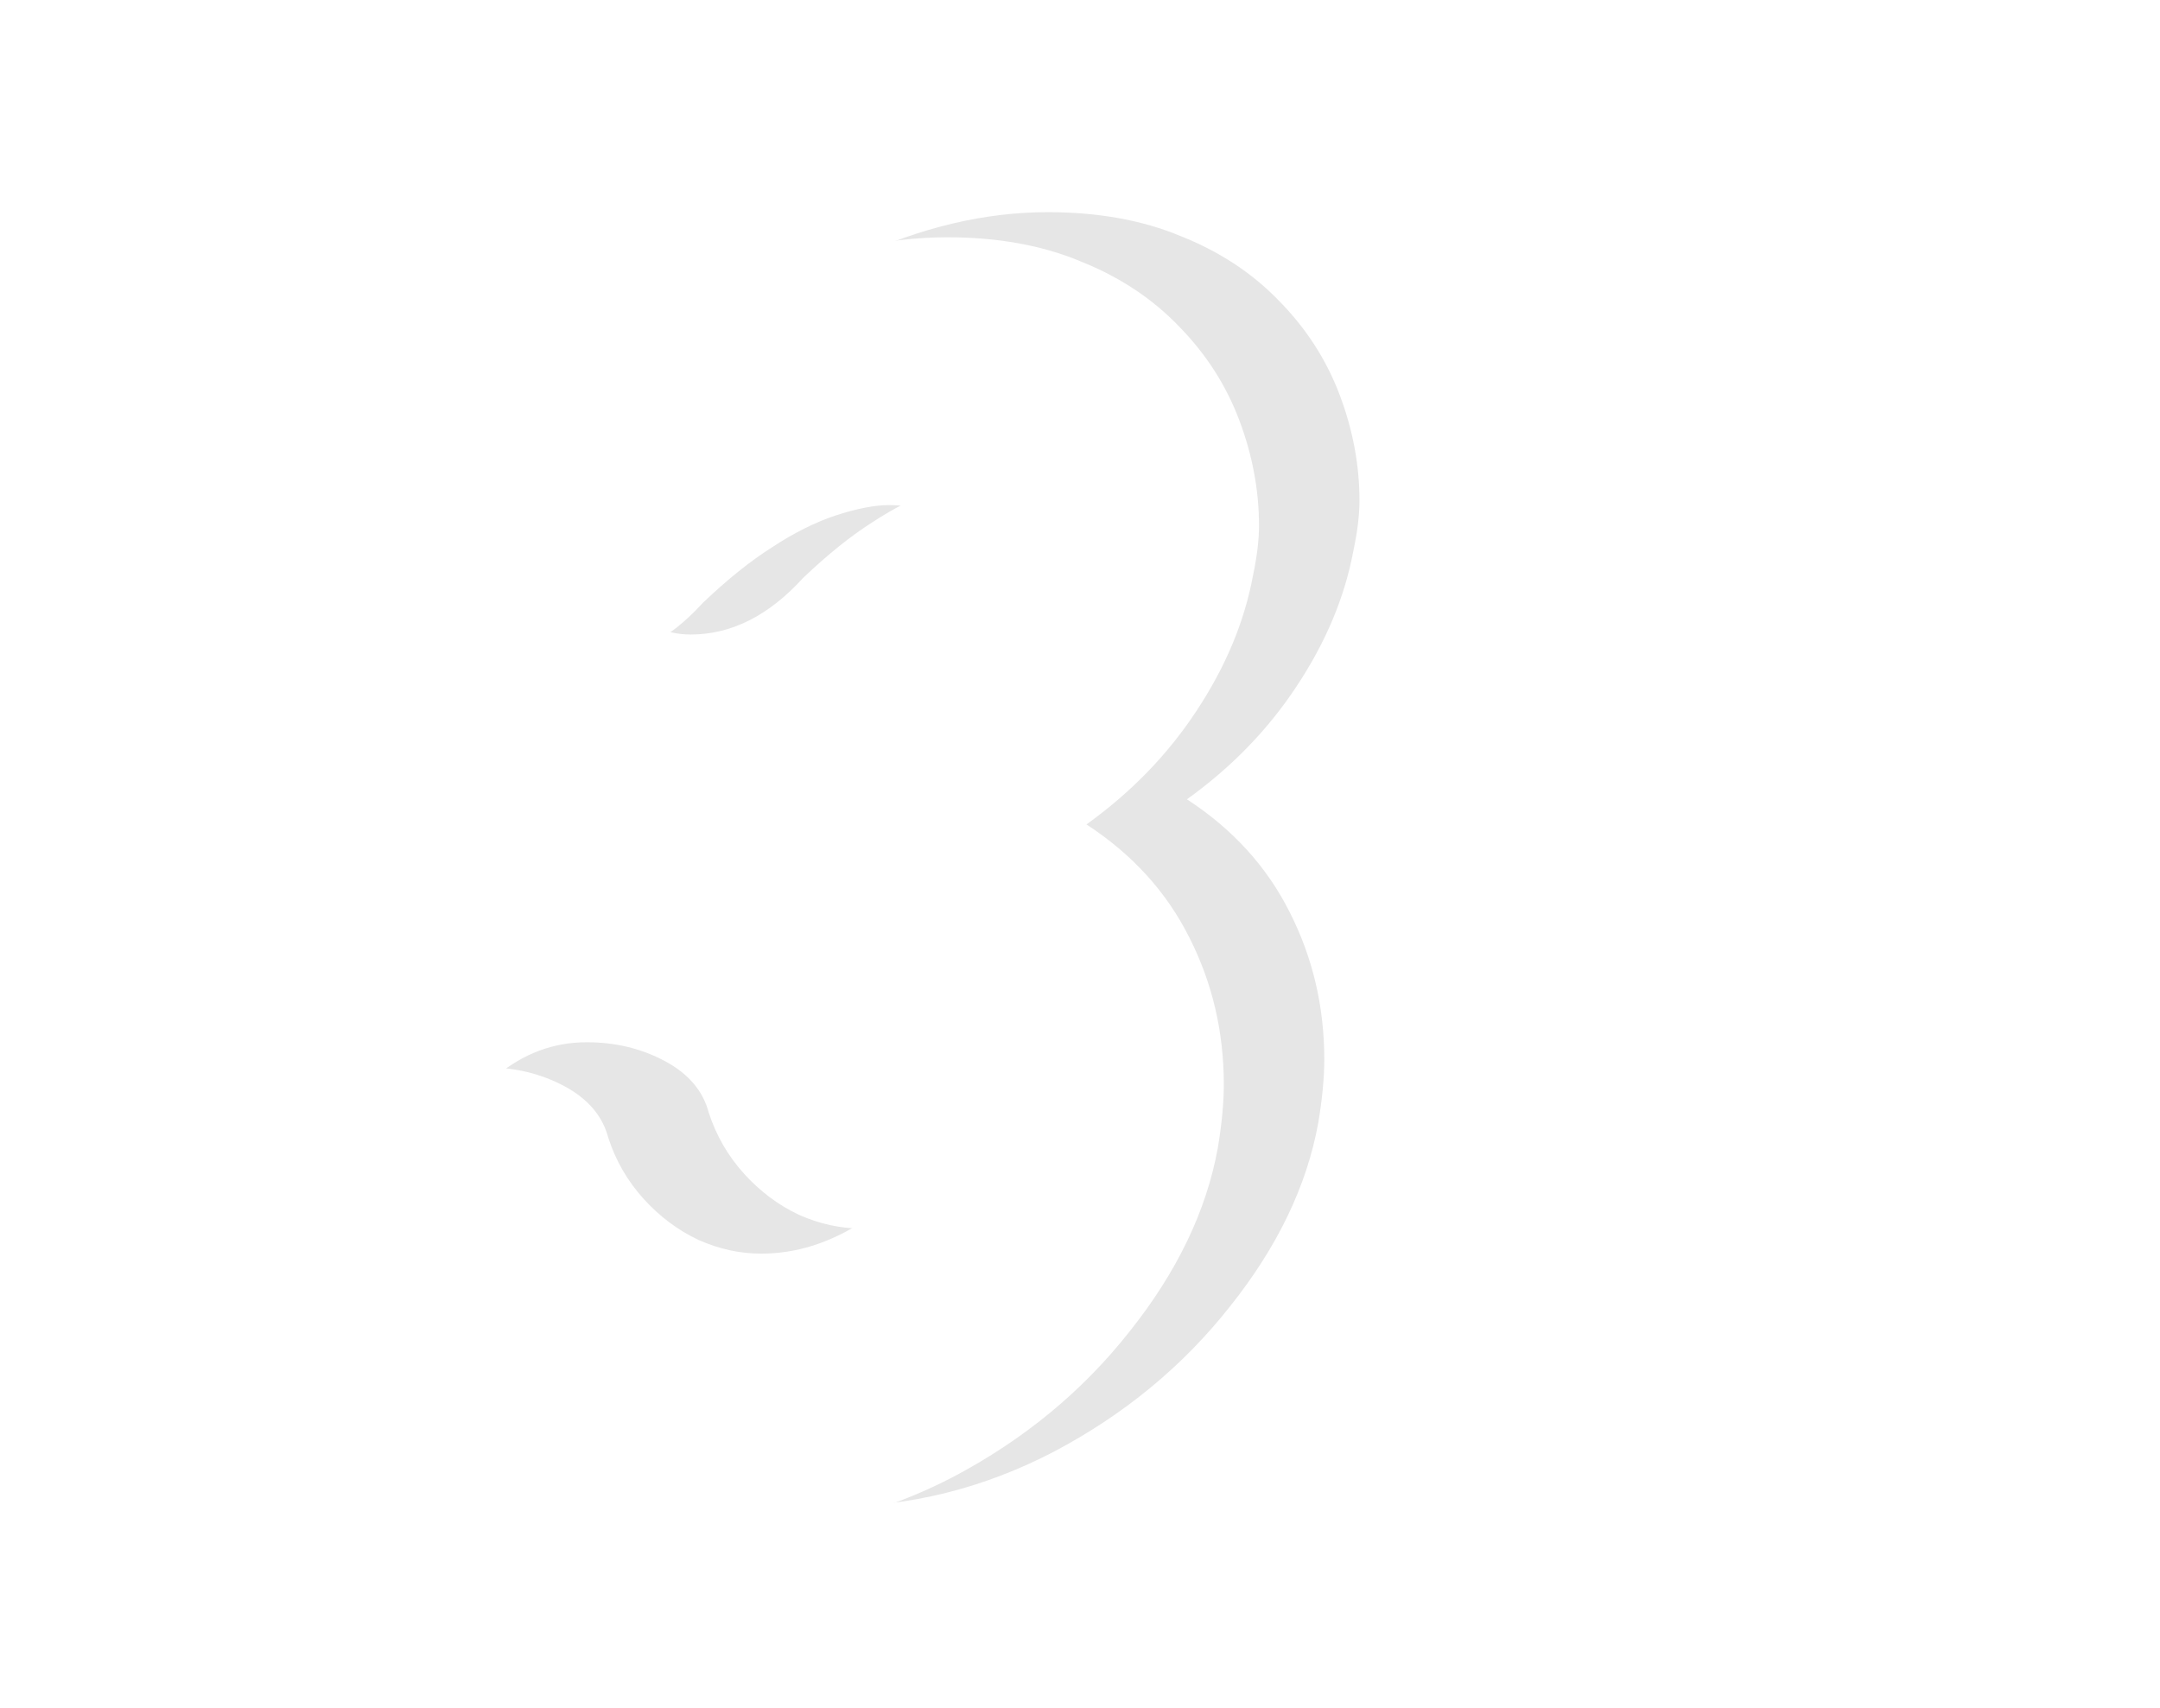 <svg width="86" height="68" viewBox="0 0 86 68" fill="none" xmlns="http://www.w3.org/2000/svg">
<g clip-path="url(#clip0_205_1914)">
<g filter="url(#filter0_d_205_1914)">
<path d="M49.888 21.915C49.546 23.761 48.794 25.561 47.632 27.315C46.492 29.047 45.034 30.551 43.257 31.827C45.08 33.012 46.447 34.516 47.358 36.339C48.27 38.139 48.726 40.087 48.726 42.184C48.726 42.913 48.646 43.756 48.486 44.713C48.031 47.219 46.857 49.658 44.966 52.027C43.097 54.397 40.762 56.323 37.959 57.804C35.156 59.262 32.228 59.991 29.175 59.991C27.01 59.991 24.697 59.501 22.236 58.522C19.798 57.542 17.747 56.254 16.084 54.659C14.443 53.041 13.623 51.367 13.623 49.635V46.969C13.988 45.1 14.705 43.722 15.776 42.833C16.847 41.944 18.044 41.5 19.365 41.5C20.505 41.5 21.541 41.751 22.476 42.252C23.41 42.753 23.991 43.437 24.219 44.303C24.515 45.214 24.982 46.023 25.62 46.73C26.258 47.436 26.987 47.983 27.808 48.37C28.628 48.735 29.46 48.917 30.303 48.917C31.693 48.917 33.037 48.495 34.336 47.652C35.658 46.786 36.432 45.67 36.66 44.303C36.66 42.434 36.341 40.965 35.703 39.894C35.088 38.823 34.176 38.287 32.969 38.287C32.946 38.287 32.832 38.31 32.627 38.355C32.422 38.401 32.297 38.424 32.251 38.424C30.679 38.424 29.437 37.877 28.525 36.783C27.614 35.667 27.158 34.208 27.158 32.408C27.386 31.155 28.058 30.073 29.175 29.161C30.291 28.227 31.784 27.669 33.652 27.486C35.179 26.985 36.41 26.29 37.344 25.401C38.301 24.513 38.848 23.624 38.984 22.735C38.984 21.664 38.654 20.799 37.993 20.138C37.355 19.454 36.489 19.112 35.395 19.112C34.826 19.112 34.12 19.249 33.276 19.523C32.456 19.796 31.613 20.217 30.747 20.787C29.881 21.334 28.958 22.075 27.979 23.009C26.611 24.513 25.119 25.265 23.501 25.265C22.407 25.265 21.484 24.786 20.732 23.829C19.98 22.872 19.605 21.573 19.605 19.933C19.673 19.409 19.878 18.805 20.22 18.121C20.516 17.21 21.587 15.968 23.433 14.396C25.278 12.823 27.489 11.445 30.064 10.26C32.661 9.052 35.213 8.448 37.72 8.448C39.725 8.448 41.491 8.767 43.018 9.405C44.567 10.021 45.877 10.886 46.948 12.003C48.019 13.097 48.817 14.338 49.341 15.729C49.865 17.119 50.127 18.52 50.127 19.933C50.127 20.502 50.047 21.163 49.888 21.915Z" fill="#E6E6E6"/>
</g>
<g filter="url(#filter1_d_205_1914)">
<path d="M48.888 20.915C48.546 22.761 47.794 24.561 46.632 26.315C45.492 28.047 44.034 29.551 42.257 30.827C44.08 32.012 45.447 33.516 46.358 35.339C47.27 37.139 47.726 39.087 47.726 41.184C47.726 41.913 47.646 42.756 47.486 43.713C47.031 46.219 45.857 48.658 43.966 51.027C42.097 53.397 39.762 55.323 36.959 56.804C34.156 58.262 31.228 58.991 28.175 58.991C26.01 58.991 23.697 58.501 21.236 57.522C18.798 56.542 16.747 55.254 15.084 53.659C13.443 52.041 12.623 50.367 12.623 48.635V45.969C12.988 44.1 13.705 42.722 14.776 41.833C15.847 40.944 17.044 40.5 18.365 40.5C19.505 40.5 20.541 40.751 21.476 41.252C22.41 41.753 22.991 42.437 23.219 43.303C23.515 44.214 23.982 45.023 24.62 45.73C25.258 46.436 25.987 46.983 26.808 47.37C27.628 47.735 28.46 47.917 29.303 47.917C30.693 47.917 32.037 47.495 33.336 46.652C34.658 45.786 35.432 44.67 35.66 43.303C35.66 41.434 35.341 39.965 34.703 38.894C34.088 37.823 33.176 37.287 31.969 37.287C31.946 37.287 31.832 37.31 31.627 37.355C31.422 37.401 31.297 37.424 31.251 37.424C29.679 37.424 28.437 36.877 27.525 35.783C26.614 34.667 26.158 33.208 26.158 31.408C26.386 30.155 27.058 29.073 28.175 28.161C29.291 27.227 30.784 26.669 32.652 26.486C34.179 25.985 35.41 25.29 36.344 24.401C37.301 23.513 37.848 22.624 37.984 21.735C37.984 20.664 37.654 19.799 36.993 19.138C36.355 18.454 35.489 18.112 34.395 18.112C33.826 18.112 33.12 18.249 32.276 18.523C31.456 18.796 30.613 19.217 29.747 19.787C28.881 20.334 27.958 21.075 26.979 22.009C25.611 23.513 24.119 24.265 22.501 24.265C21.407 24.265 20.484 23.786 19.732 22.829C18.98 21.872 18.605 20.573 18.605 18.933C18.673 18.409 18.878 17.805 19.22 17.121C19.516 16.21 20.587 14.968 22.433 13.396C24.278 11.823 26.489 10.445 29.064 9.26C31.661 8.052 34.213 7.448 36.72 7.448C38.725 7.448 40.491 7.767 42.018 8.405C43.567 9.021 44.877 9.886 45.948 11.003C47.019 12.097 47.817 13.338 48.341 14.729C48.865 16.119 49.127 17.52 49.127 18.933C49.127 19.502 49.047 20.163 48.888 20.915Z" fill="url(#paint0_linear_205_1914)"/>
</g>
</g>
<defs>
<filter id="filter0_d_205_1914" x="11.623" y="2.448" width="48.504" height="63.543" filterUnits="userSpaceOnUse" color-interpolation-filters="sRGB">
<feFlood flood-opacity="0" result="BackgroundImageFix"/>
<feColorMatrix in="SourceAlpha" type="matrix" values="0 0 0 0 0 0 0 0 0 0 0 0 0 0 0 0 0 0 127 0" result="hardAlpha"/>
<feOffset dx="4"/>
<feGaussianBlur stdDeviation="3"/>
<feComposite in2="hardAlpha" operator="out"/>
<feColorMatrix type="matrix" values="0 0 0 0 0 0 0 0 0 0 0 0 0 0 0 0 0 0 0.3 0"/>
<feBlend mode="multiply" in2="BackgroundImageFix" result="effect1_dropShadow_205_1914"/>
<feBlend mode="normal" in="SourceGraphic" in2="effect1_dropShadow_205_1914" result="shape"/>
</filter>
<filter id="filter1_d_205_1914" x="3.623" y="-0.552" width="56.504" height="71.543" filterUnits="userSpaceOnUse" color-interpolation-filters="sRGB">
<feFlood flood-opacity="0" result="BackgroundImageFix"/>
<feColorMatrix in="SourceAlpha" type="matrix" values="0 0 0 0 0 0 0 0 0 0 0 0 0 0 0 0 0 0 127 0" result="hardAlpha"/>
<feOffset dx="1" dy="2"/>
<feGaussianBlur stdDeviation="5"/>
<feComposite in2="hardAlpha" operator="out"/>
<feColorMatrix type="matrix" values="0 0 0 0 0 0 0 0 0 0 0 0 0 0 0 0 0 0 0.2 0"/>
<feBlend mode="multiply" in2="BackgroundImageFix" result="effect1_dropShadow_205_1914"/>
<feBlend mode="normal" in="SourceGraphic" in2="effect1_dropShadow_205_1914" result="shape"/>
</filter>
<linearGradient id="paint0_linear_205_1914" x1="28.5" y1="-8.25" x2="28.5" y2="58.25" gradientUnits="userSpaceOnUse">
<stop stop-color="white"/>
<stop offset="0.421" stop-color="white"/>
</linearGradient>
<clipPath id="clip0_205_1914">
<rect width="86" height="68" fill="white"/>
</clipPath>
</defs>
</svg>
